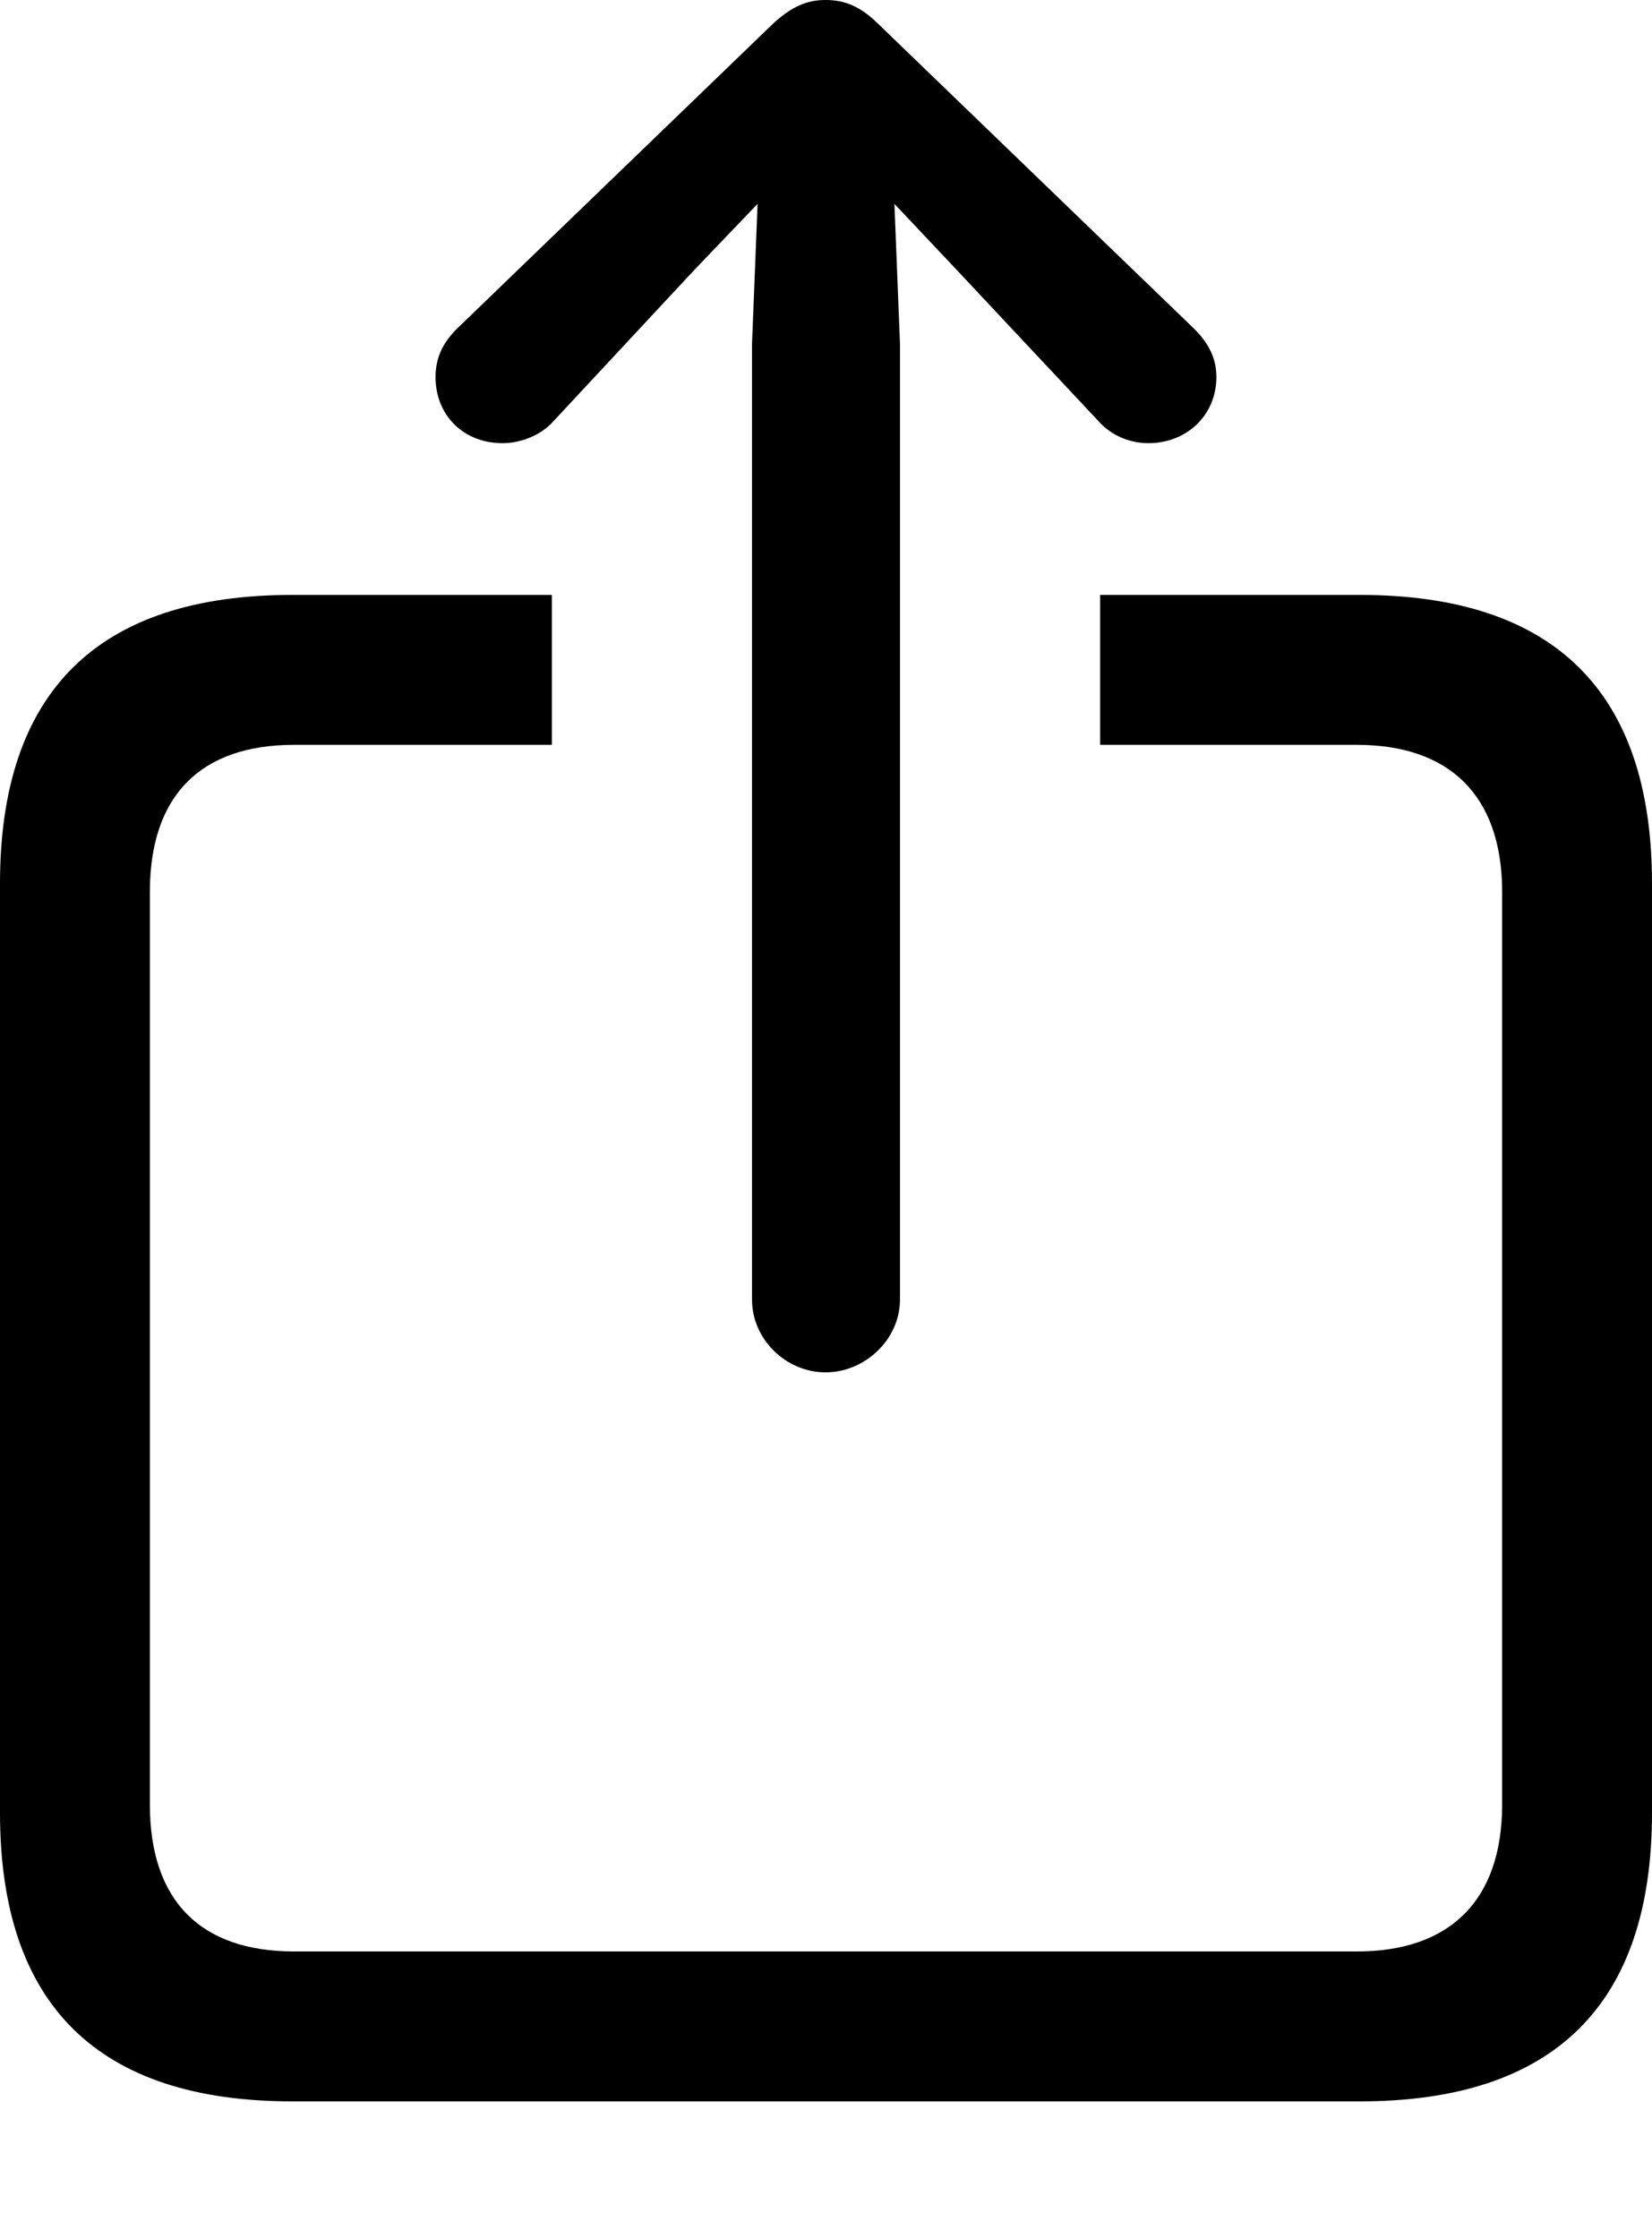 <?xml version="1.0" encoding="UTF-8"?>

<svg version="1.1" xmlns="http://www.w3.org/2000/svg" xmlns:xlink="http://www.w3.org/1999/xlink" width="20.801" height="28.184">
 <g>
  <path d="M3.68 26.449L17.121 26.449C19.57 26.449 20.801 25.23 20.801 22.816L20.801 11.121C20.801 8.707 19.57 7.488 17.121 7.488L13.852 7.488L13.852 9.375L17.086 9.375C18.246 9.375 18.914 10.008 18.914 11.227L18.914 22.711C18.914 23.93 18.246 24.562 17.086 24.562L3.703 24.562C2.531 24.562 1.887 23.93 1.887 22.711L1.887 11.227C1.887 10.008 2.531 9.375 3.703 9.375L6.949 9.375L6.949 7.488L3.68 7.488C1.23 7.488 0 8.707 0 11.121L0 22.816C0 25.23 1.23 26.449 3.68 26.449Z" fill="#000000"/>
  <path d="M10.395 17.273C10.898 17.273 11.332 16.852 11.332 16.359L11.332 4.324L11.262 2.566L12.047 3.398L13.828 5.297C13.992 5.484 14.227 5.578 14.461 5.578C14.941 5.578 15.316 5.227 15.316 4.746C15.316 4.5 15.211 4.312 15.035 4.137L11.074 0.316C10.84 0.082 10.641 0 10.395 0C10.16 0 9.961 0.082 9.715 0.316L5.754 4.137C5.578 4.312 5.484 4.5 5.484 4.746C5.484 5.227 5.836 5.578 6.328 5.578C6.551 5.578 6.809 5.484 6.973 5.297L8.742 3.398L9.539 2.566L9.469 4.324L9.469 16.359C9.469 16.852 9.891 17.273 10.395 17.273Z" fill="#000000"/>
 </g>
</svg>
